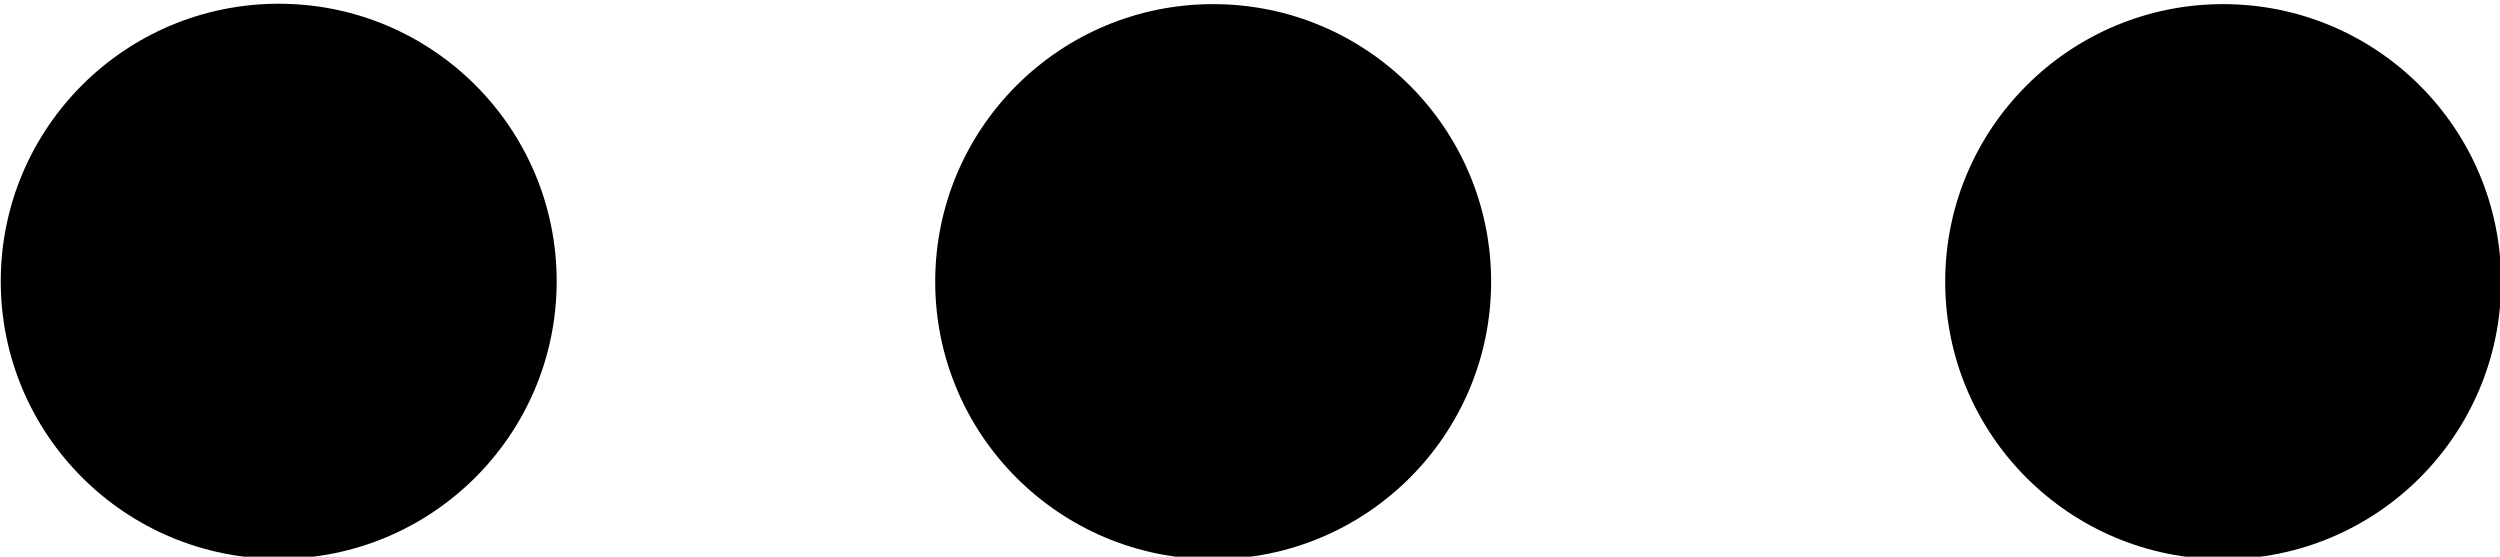 <?xml version="1.0" encoding="UTF-8" standalone="no"?>
<!DOCTYPE svg PUBLIC "-//W3C//DTD SVG 1.1//EN" "http://www.w3.org/Graphics/SVG/1.1/DTD/svg11.dtd">
<svg width="100%" height="100%" viewBox="0 0 512 114" version="1.1" xmlns="http://www.w3.org/2000/svg" xmlns:xlink="http://www.w3.org/1999/xlink" xml:space="preserve" xmlns:serif="http://www.serif.com/" style="fill-rule:evenodd;clip-rule:evenodd;stroke-linejoin:round;stroke-miterlimit:2;">
    <g transform="matrix(3.48103e-17,-0.568,0.62,3.79393e-17,-237.676,876.53)">
        <ellipse cx="1441.77" cy="475.415" rx="100.069" ry="91.816"/>
    </g>
    <g transform="matrix(3.48103e-17,-0.568,0.62,3.79393e-17,-46.301,876.609)">
        <ellipse cx="1441.77" cy="475.415" rx="100.069" ry="91.816"/>
    </g>
    <g transform="matrix(3.48103e-17,-0.568,0.62,3.79393e-17,160.546,876.609)">
        <ellipse cx="1441.77" cy="475.415" rx="100.069" ry="91.816"/>
    </g>
</svg>
